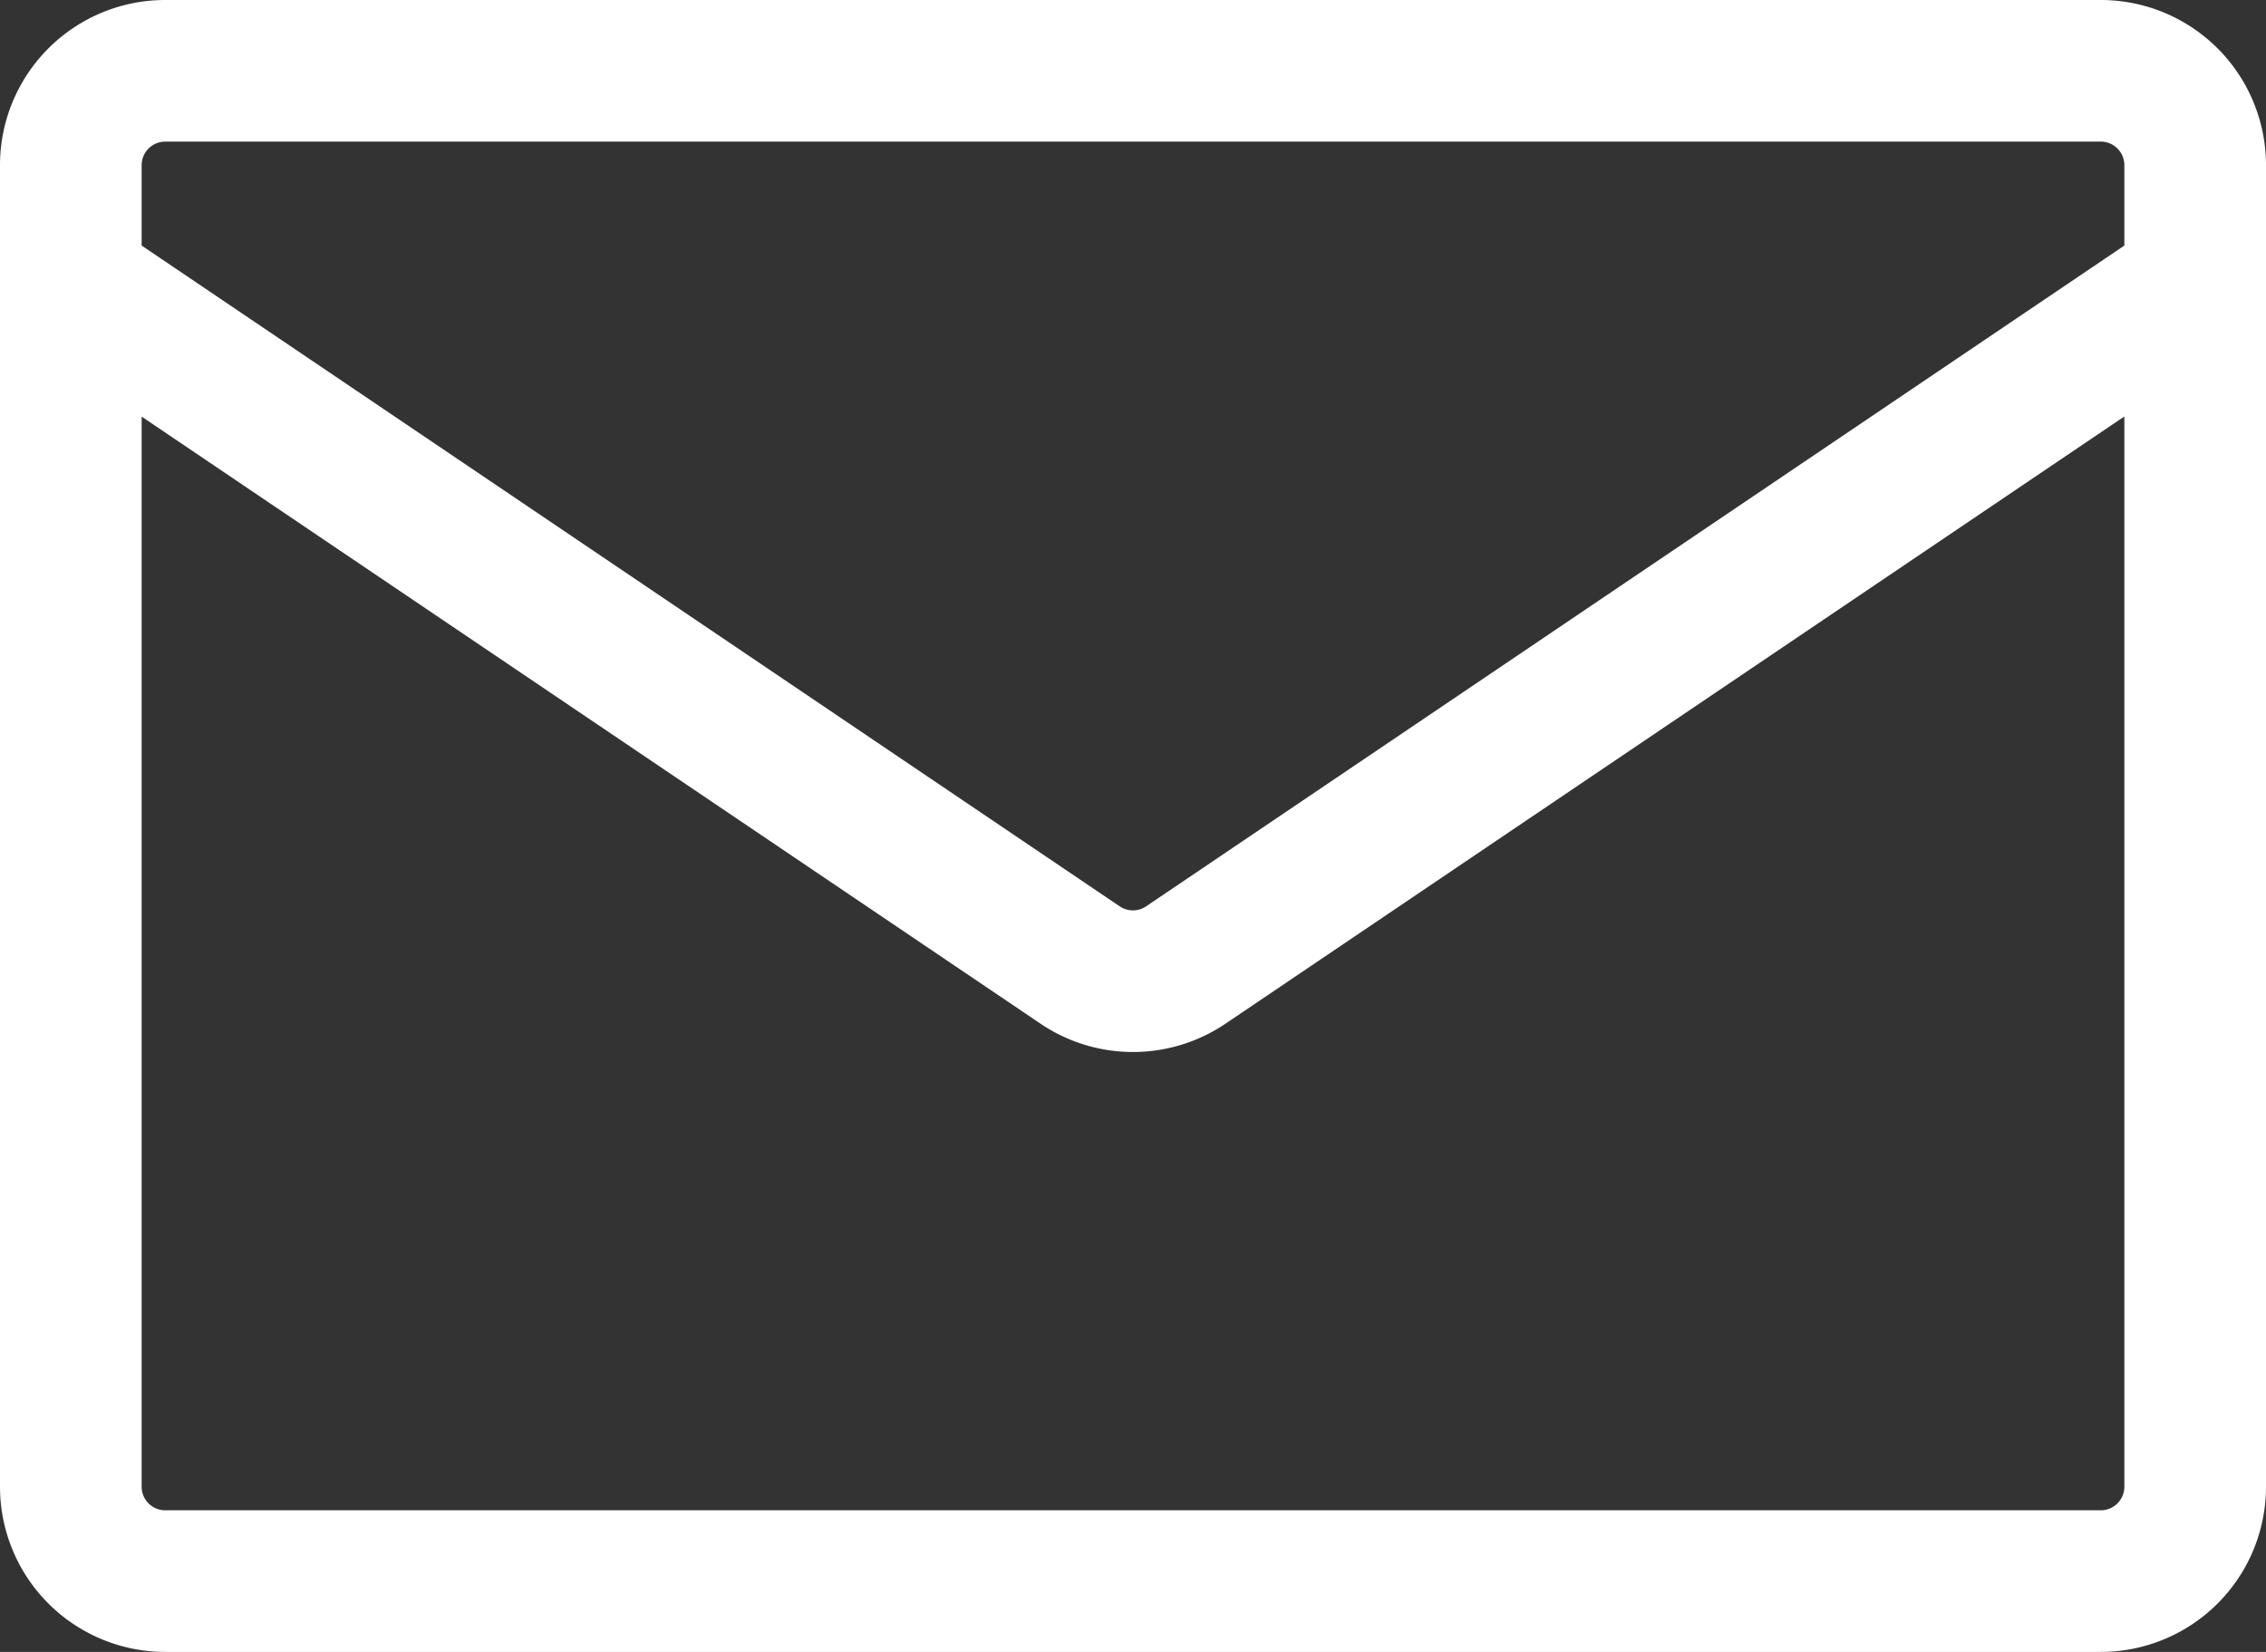 <svg xmlns="http://www.w3.org/2000/svg" width="46.858" height="34.167" viewBox="0 0 46.858 34.167">
  <rect x="0" y="0" width="46.858" height="34.167" fill="#333333" stroke="none"/>
  <path id="mail" d="M3.417,3A3.417,3.417,0,0,0,0,6.417V33.75a3.417,3.417,0,0,0,3.417,3.417H43.441a3.417,3.417,0,0,0,3.417-3.417V6.417A3.417,3.417,0,0,0,43.441,3ZM2.929,6.417a.488.488,0,0,1,.488-.488H43.441a.488.488,0,0,1,.488.488V8.079L23.7,21.746a.488.488,0,0,1-.546,0L2.929,8.079Zm0,5.2V33.75a.488.488,0,0,0,.488.488H43.441a.488.488,0,0,0,.488-.488V11.614L25.342,24.173a3.416,3.416,0,0,1-3.826,0Z" transform="translate(0 -3)" fill="#fff" fill-rule="evenodd"/>
</svg>
